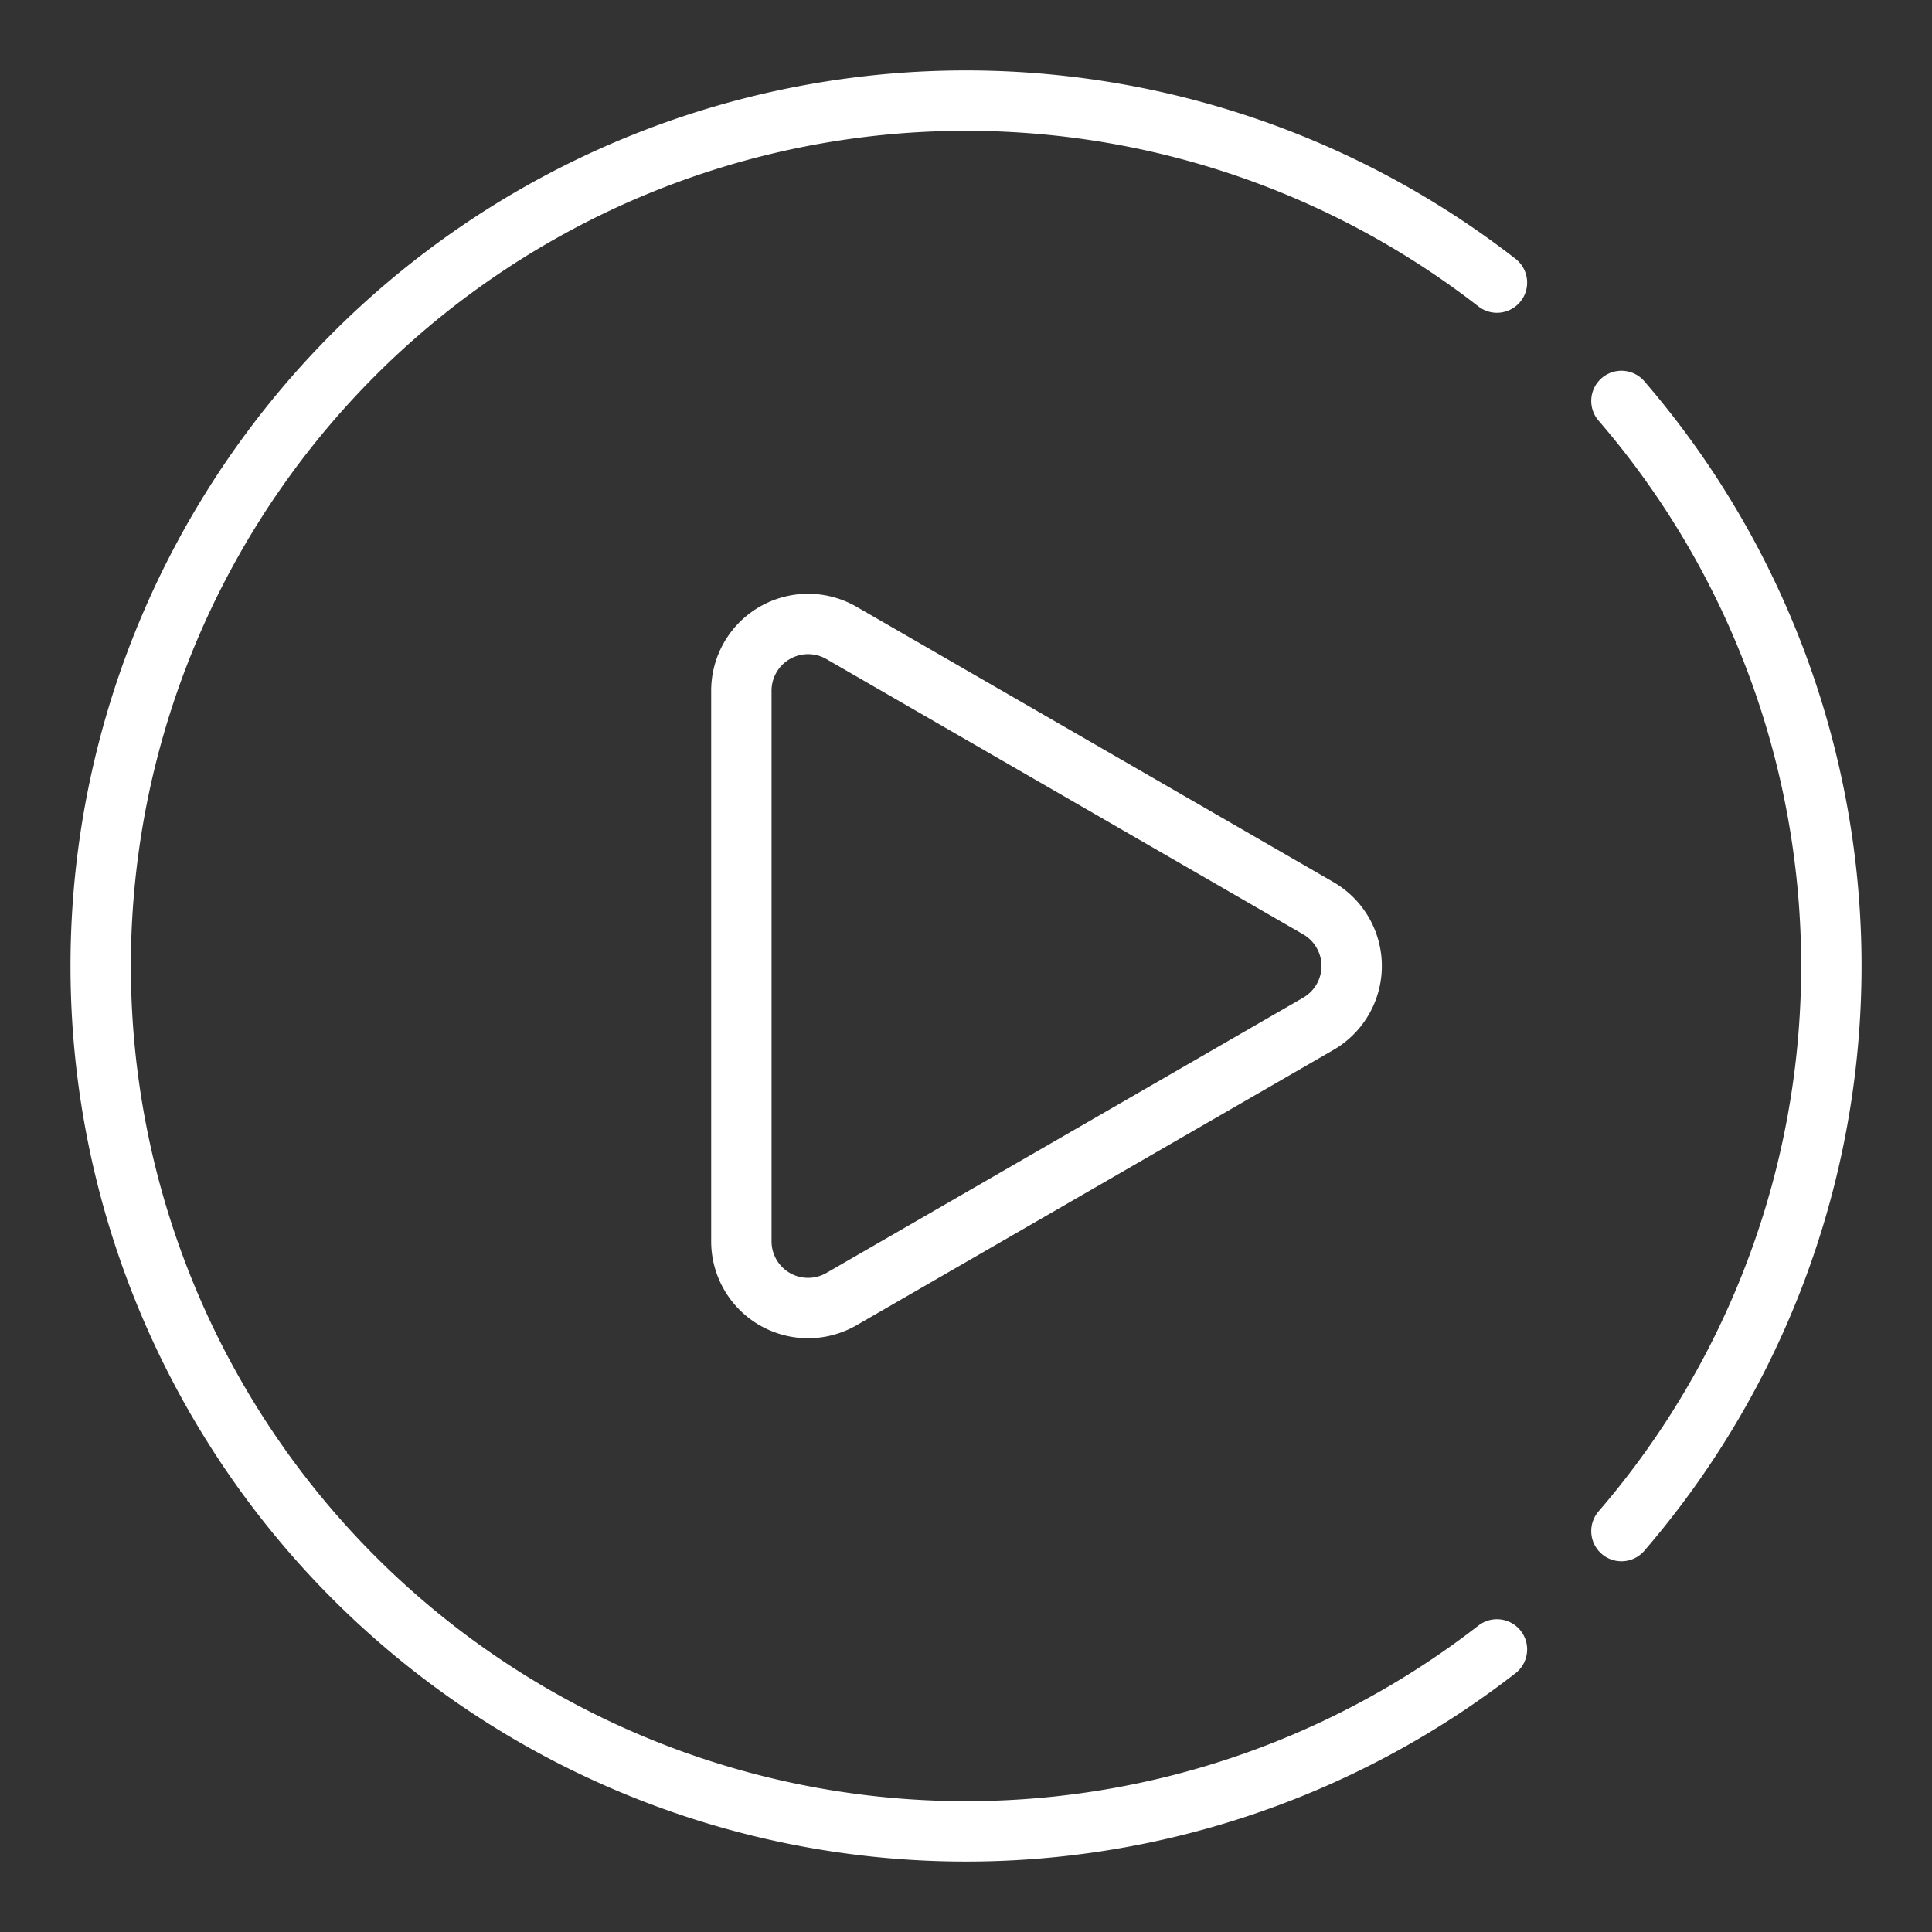 <ns0:svg xmlns:ns0="http://www.w3.org/2000/svg" viewBox="0 0 48 48" style="stroke-width:1.5px"><ns0:rect x="0" y="0" width="48" height="48" fill="#333333" stroke="none"/><ns0:defs style="stroke-width:1.5px"><ns0:style style="stroke-width:1.5px">.a{fill:none;stroke:#fff;stroke-linecap:round;stroke-linejoin:round;}</ns0:style></ns0:defs><ns0:path class="a" d="M37.191,7.021a21.5,21.5,0,1,0,0,33.958" style="stroke-width:1.5px" /><ns0:path class="a" d="M40.284,38.039a21.502,21.502,0,0,0,0-28.078" style="stroke-width:1.5px" /><ns0:path class="a" d="M32.752,22.564l-11.847-6.84A1.658,1.658,0,0,0,18.419,17.16V30.84a1.658,1.658,0,0,0,2.487,1.436l11.847-6.84A1.658,1.658,0,0,0,32.752,22.564Z" style="stroke-width:1.5px" /></ns0:svg>